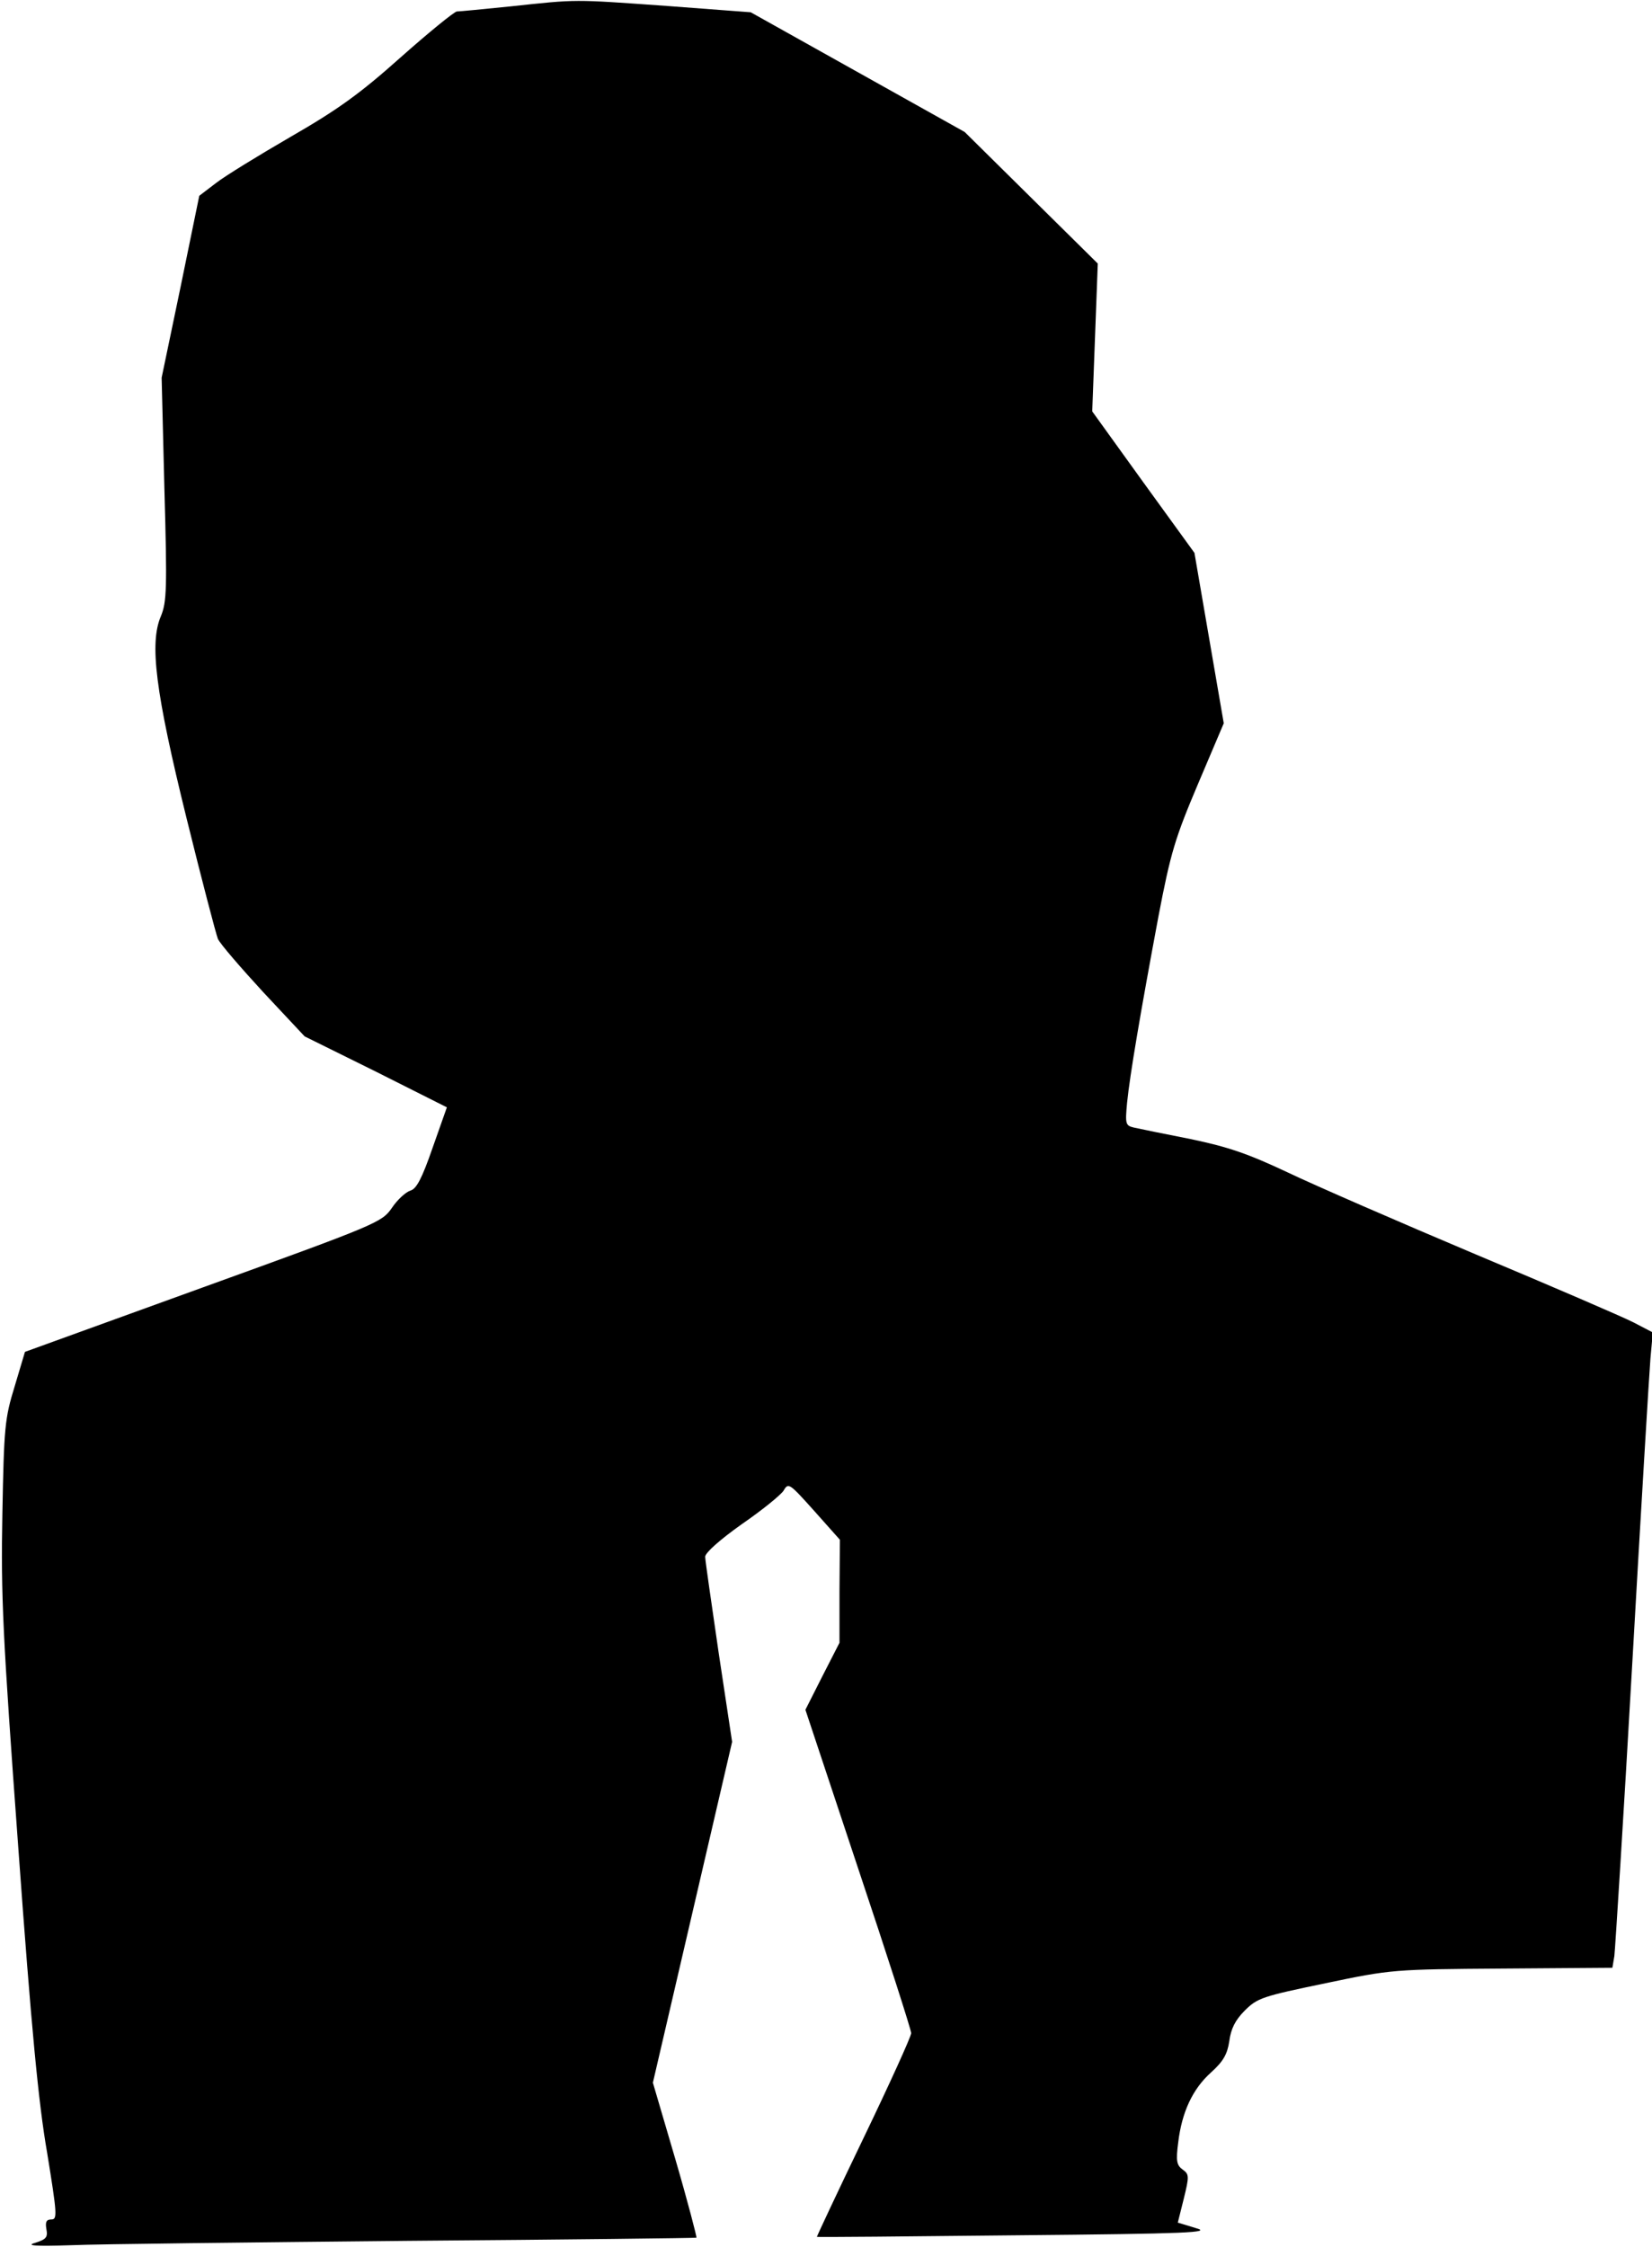 <?xml version="1.0" standalone="no"?>
<!DOCTYPE svg PUBLIC "-//W3C//DTD SVG 20010904//EN"
 "http://www.w3.org/TR/2001/REC-SVG-20010904/DTD/svg10.dtd">
<svg version="1.0" xmlns="http://www.w3.org/2000/svg"
 width="417pt" height="567pt" viewBox="0 0 417 567"
 preserveAspectRatio="xMidYMid meet">
<g transform="translate(0,567) scale(0.1,-0.1)"
fill="#000000" stroke="none">
<path fill="#000000" stroke="none" d="M1290 5654 c-69 -7 -131 -13 -137 -13
-7 -1 -71 -53 -142 -116 -103 -92 -159 -132 -277 -200 -81 -47 -166 -99 -189
-117 l-42 -32 -47 -229 -48 -230 7 -281 c7 -251 6 -285 -9 -321 -29 -68 -14
-190 65 -510 38 -154 74 -291 79 -304 6 -13 58 -73 115 -135 l104 -111 180
-89 179 -90 -36 -102 c-27 -78 -41 -104 -56 -108 -12 -4 -33 -23 -47 -44 -25
-36 -36 -41 -476 -200 l-450 -163 -26 -87 c-25 -81 -27 -103 -31 -322 -4 -207
1 -307 40 -840 33 -456 51 -646 73 -772 25 -154 26 -168 11 -168 -13 0 -16 -6
-13 -24 4 -21 0 -26 -28 -35 -25 -7 -2 -9 91 -6 69 3 451 7 850 11 399 3 726
7 728 8 1 2 -22 91 -53 197 l-57 194 100 430 100 430 -34 225 c-18 124 -34
233 -34 242 0 10 37 43 92 82 51 35 99 74 106 85 12 21 15 18 77 -51 l65 -73
-1 -130 0 -130 -43 -84 -43 -85 133 -400 c74 -221 134 -408 134 -416 0 -8 -54
-127 -120 -264 -66 -137 -119 -250 -118 -250 2 -1 228 1 503 4 440 4 494 7
454 18 l-46 14 15 60 c14 57 14 62 -3 74 -15 11 -17 22 -11 68 9 76 36 135 83
177 31 28 41 46 46 79 4 31 15 53 39 77 32 32 45 36 204 69 167 35 172 35 447
37 l277 2 5 30 c2 17 23 347 45 735 22 388 43 735 46 772 l6 66 -48 25 c-27
14 -206 91 -399 172 -192 81 -406 174 -475 207 -100 47 -149 64 -245 84 -66
13 -130 26 -143 29 -21 5 -22 9 -17 63 7 69 33 223 79 469 31 162 42 198 100
335 l65 153 -37 215 -37 215 -129 178 -129 179 7 186 7 187 -168 166 -168 166
-270 151 -270 151 -212 16 c-239 17 -224 17 -393 -1z"/>
</g>
</svg>

